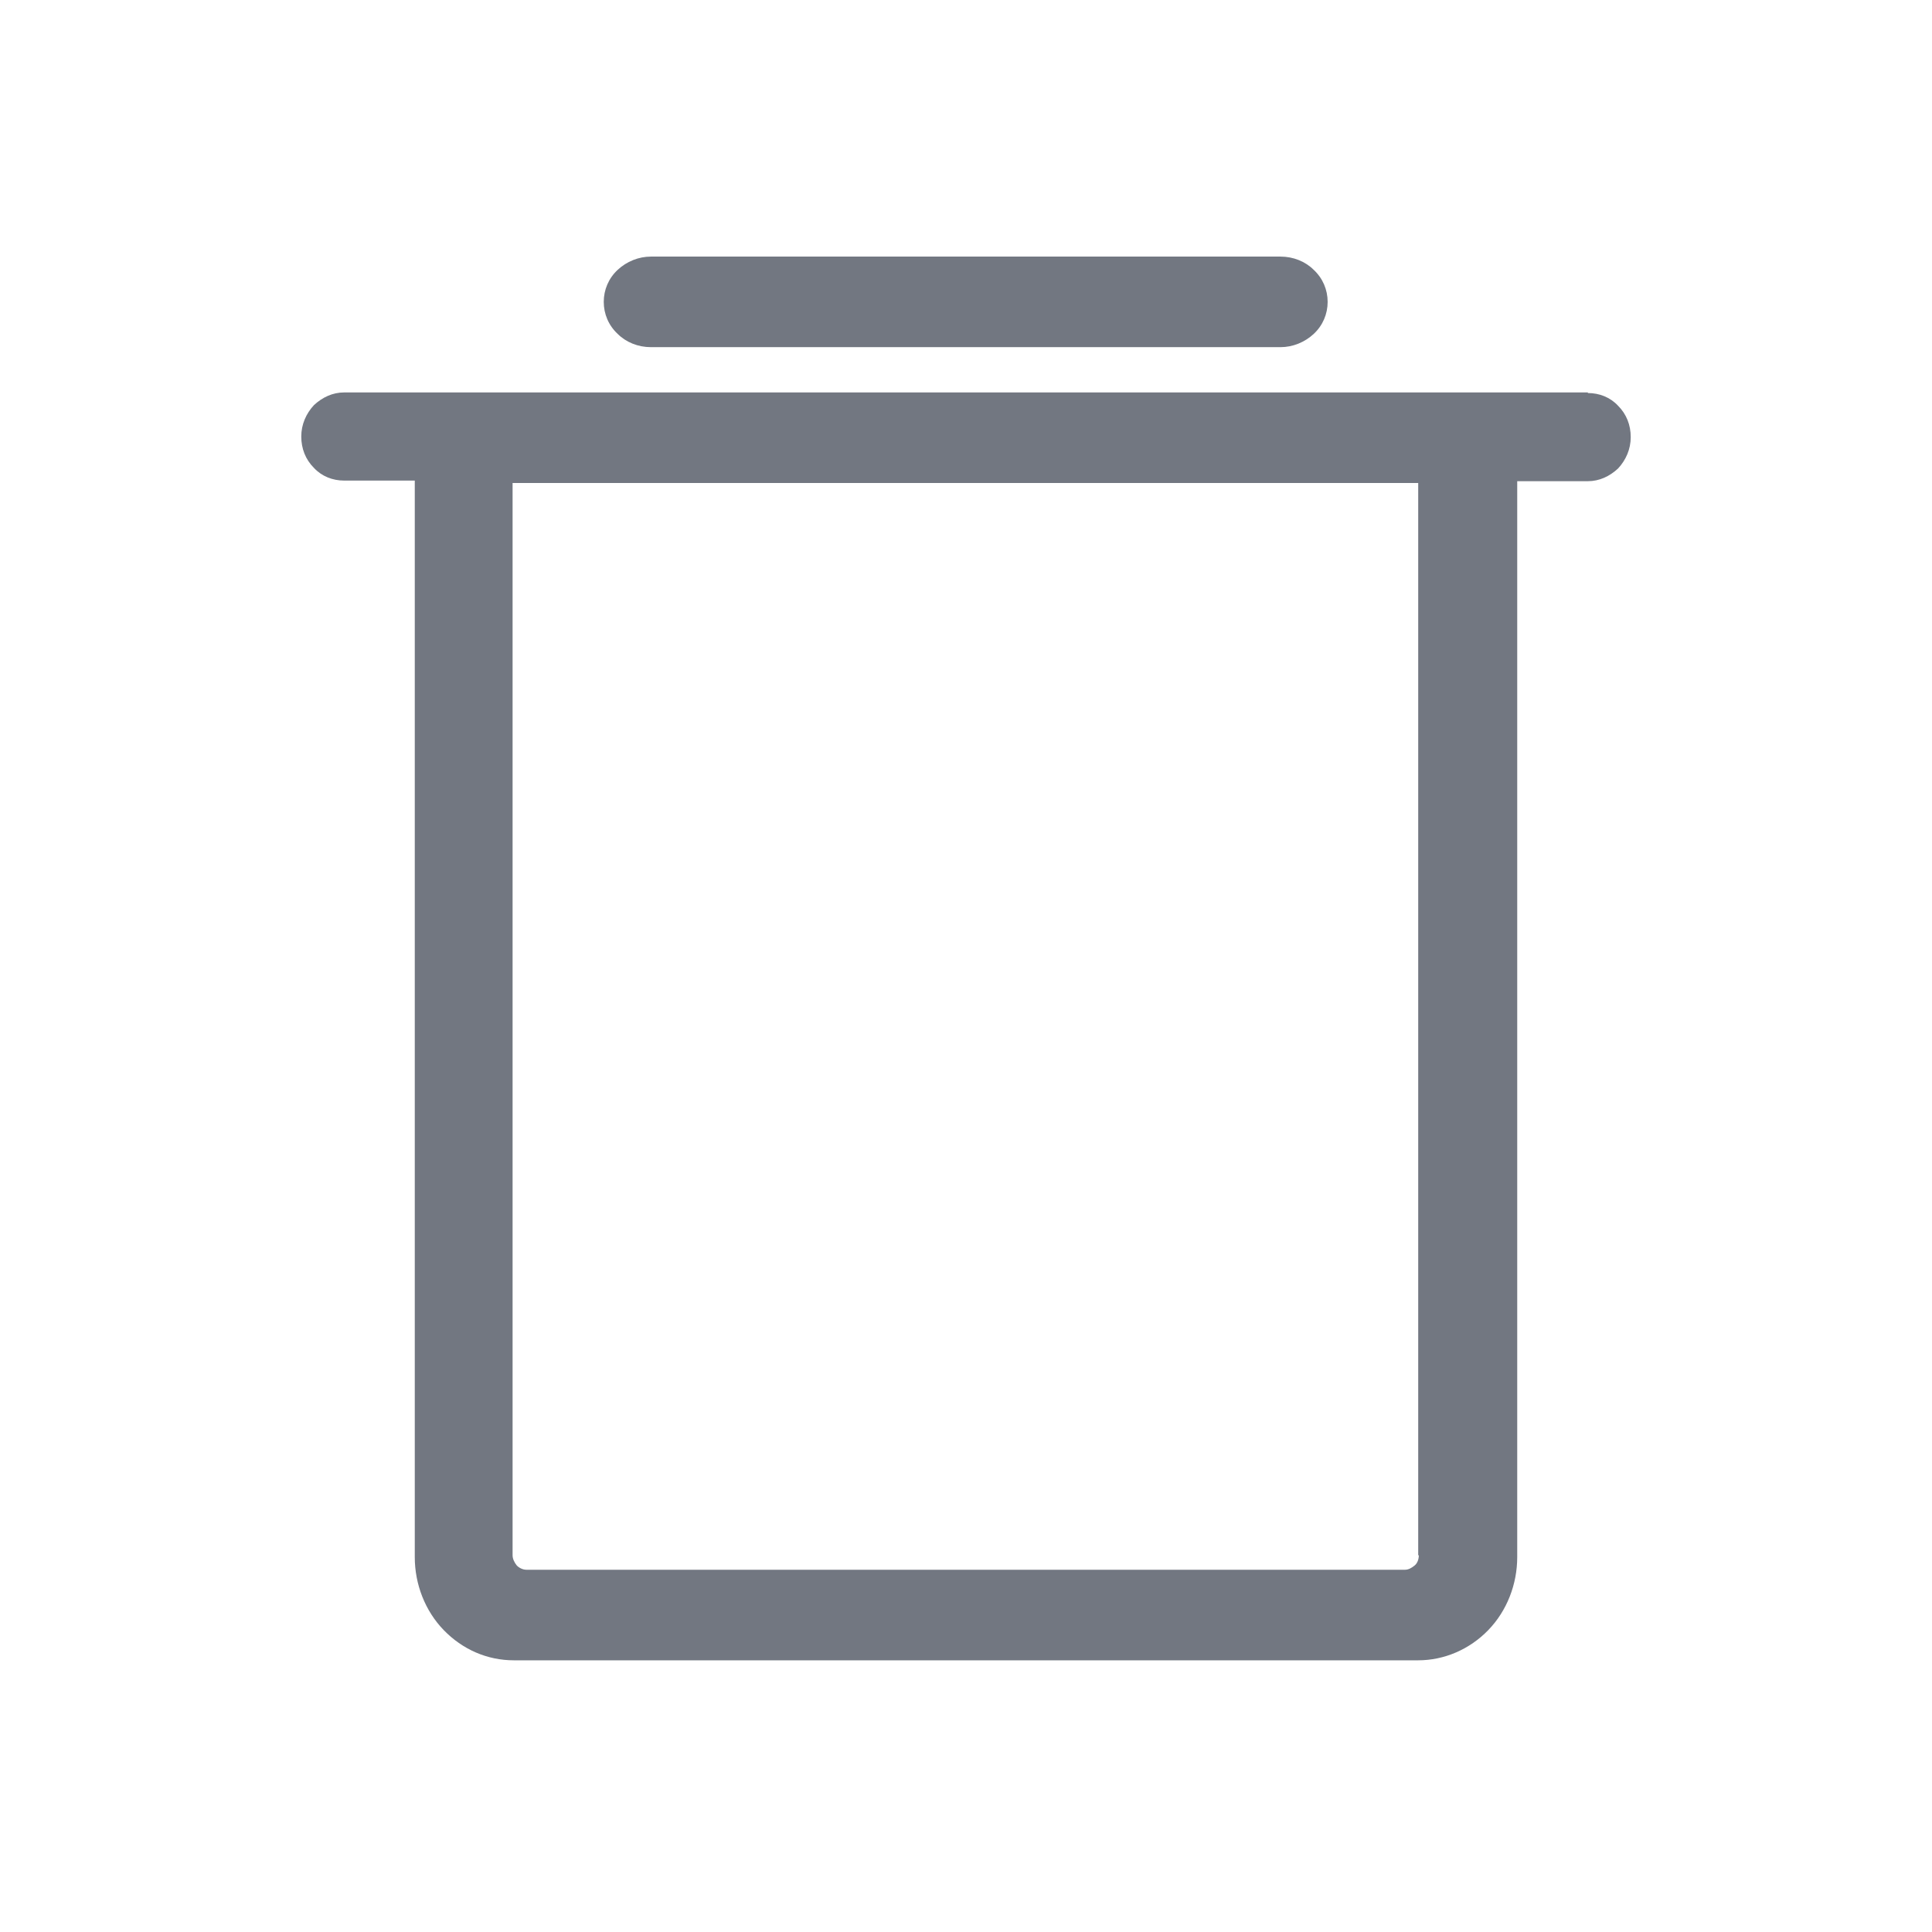 <?xml version="1.0" encoding="UTF-8"?>
<svg id="Layer_1" data-name="Layer 1" xmlns="http://www.w3.org/2000/svg" viewBox="0 0 32 32">
  <path fill="#727781" d="M26.3,6.5H5.7c-.19,0-.36.08-.5.21-.13.14-.21.32-.21.52s.07.38.21.52c.13.14.31.21.5.21h1.17v17.83c0,.45.17.89.48,1.21.31.32.72.5,1.16.5h14.98c.43,0,.85-.18,1.16-.5s.48-.76.48-1.21V7.97h1.17c.19,0,.36-.08.5-.21.13-.14.21-.32.21-.52s-.07-.38-.21-.52c-.13-.14-.31-.21-.5-.21ZM23.5,25.76c0,.06-.02.13-.07.17s-.1.07-.16.07h-14.55c-.06,0-.12-.03-.16-.07-.04-.05-.07-.11-.07-.17V8h15v17.76ZM10,5c0-.2.08-.39.23-.53.15-.14.35-.22.55-.22h10.43c.21,0,.41.08.55.22.15.14.23.33.23.53s-.08.39-.23.53c-.15.14-.35.22-.55.22h-10.43c-.21,0-.41-.08-.55-.22-.15-.14-.23-.33-.23-.53Z"/>
</svg>